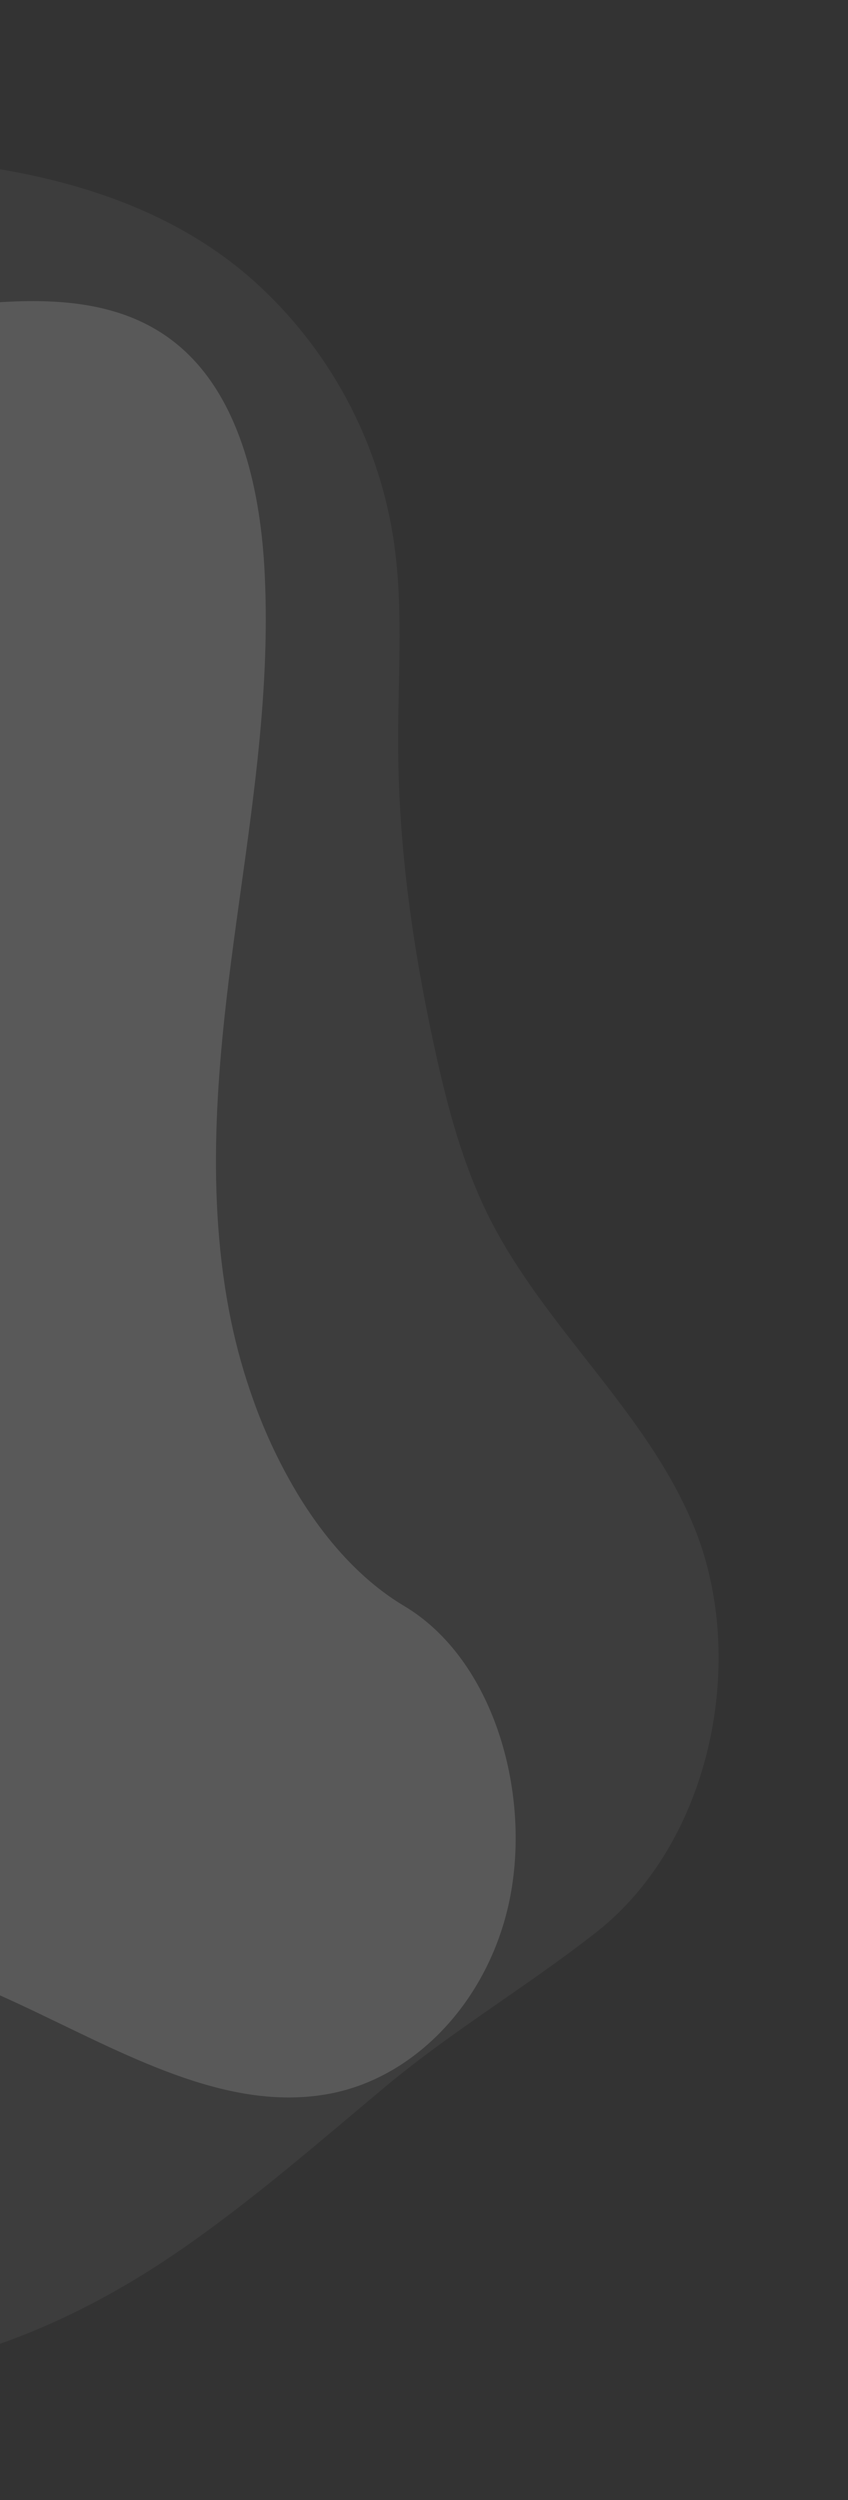 <svg width="287" height="846" viewBox="0 0 287 846" fill="none" xmlns="http://www.w3.org/2000/svg">
<rect x="0" y="0" width="287" height="846" fill="#333333" stroke="none"/>
<path opacity="0.3" d="M-193.236 783.839C-208.719 772.305 -218.663 752.959 -226.617 733.846L-227.938 730.625C-236.071 710.62 -242.812 690.032 -248.924 669.216C-252.204 658.081 -255.323 646.907 -258.401 635.722L-260.805 626.955C-263.927 615.572 -267.048 604.166 -270.169 592.737C-273.223 581.547 -276.258 570.352 -279.273 559.152C-283.126 544.807 -286.92 530.447 -290.655 516.073C-293.567 504.848 -296.424 493.61 -299.225 482.358C-302.81 467.944 -306.284 453.506 -309.647 439.046C-312.268 427.743 -314.804 416.427 -317.256 405.099C-320.388 390.57 -323.345 376.007 -326.129 361.411C-328.026 351.506 -329.825 341.583 -331.525 331.642L-332.292 327.112C-339.451 284.409 -344.391 240.369 -336.152 199.48L-335.923 198.376C-335.812 197.828 -335.7 197.28 -335.576 196.728C-333.988 189.203 -331.768 181.824 -328.94 174.672C-323.83 161.934 -316.552 150.673 -306.488 143.214C-290.699 131.521 -269.975 130.649 -250.719 134.957C-231.463 139.264 -212.847 148.229 -193.979 155.312C-188.452 157.387 -182.787 159.253 -177.049 160.875C-141.081 170.986 -102.314 170.924 -76.339 144.872C-73.048 141.466 -69.932 137.895 -67.004 134.173C-62.177 128.185 -57.369 122.121 -51.562 117.402C-38.054 106.407 -20.493 103.804 -3.528 102.501C19.035 100.794 43.99 101.646 62.494 118.745C81.706 136.483 88.28 166.681 89.585 194.164C91.668 236.882 84.436 278.531 78.897 320.146C73.359 361.761 69.522 404.878 78.215 447.046C80.088 456.103 82.597 465.017 85.724 473.721C89.839 485.337 95.165 496.488 101.615 506.99C111.028 522.132 122.816 535.127 136.843 543.479C166.847 561.412 179.536 605.712 172.734 641.524C166.243 675.696 141.529 702.774 111.662 708.463C78.407 714.761 45.431 696.715 12.26 680.895C8.24 678.976 4.217 677.095 0.187 675.291C-2.063 674.283 -4.31 673.305 -6.554 672.355C-10.511 670.696 -14.465 669.125 -18.428 667.7C-38.735 660.433 -61.746 657.394 -78.728 669.911C-88.235 676.927 -94.253 687.374 -98.822 699.315C-109.053 726.068 -112.003 760.285 -130.659 779.883C-146.737 796.771 -173.56 798.469 -193.236 783.839Z" fill="white" fill-opacity="0.5"/>
<path opacity="0.1" d="M134.99 202.307C134.737 195.344 134.084 188.401 133.033 181.513C127.699 148.257 111.154 117.824 86.147 95.272C44.094 57.541 -17.804 51.791 -71.995 52.931C-132.848 54.142 -194.481 70.529 -243.835 107.166C-311.333 157.267 -350.26 249.314 -324.228 329.307C-312.916 364.135 -290.685 394.51 -278.103 428.915C-263.65 468.434 -262.498 511.381 -255.189 552.819C-244.127 615.297 -219.072 674.462 -181.902 725.876C-159.984 756.141 -132.559 784.397 -97.265 796.63C-44.44 814.916 14.409 793.479 60.482 761.775C85.002 744.932 107.492 725.262 130.324 706.182C153.157 687.101 178.876 671.9 201.979 653.699C240.668 623.213 253.027 562.03 235.224 517.485C219.546 478.22 184.541 449.728 165.562 411.951C156.561 394.011 151.39 374.411 147.116 354.794C139.857 321.516 134.975 287.604 134.764 253.547C134.613 236.479 135.701 219.325 134.99 202.307Z" fill="white" fill-opacity="0.5"/>
</svg>
